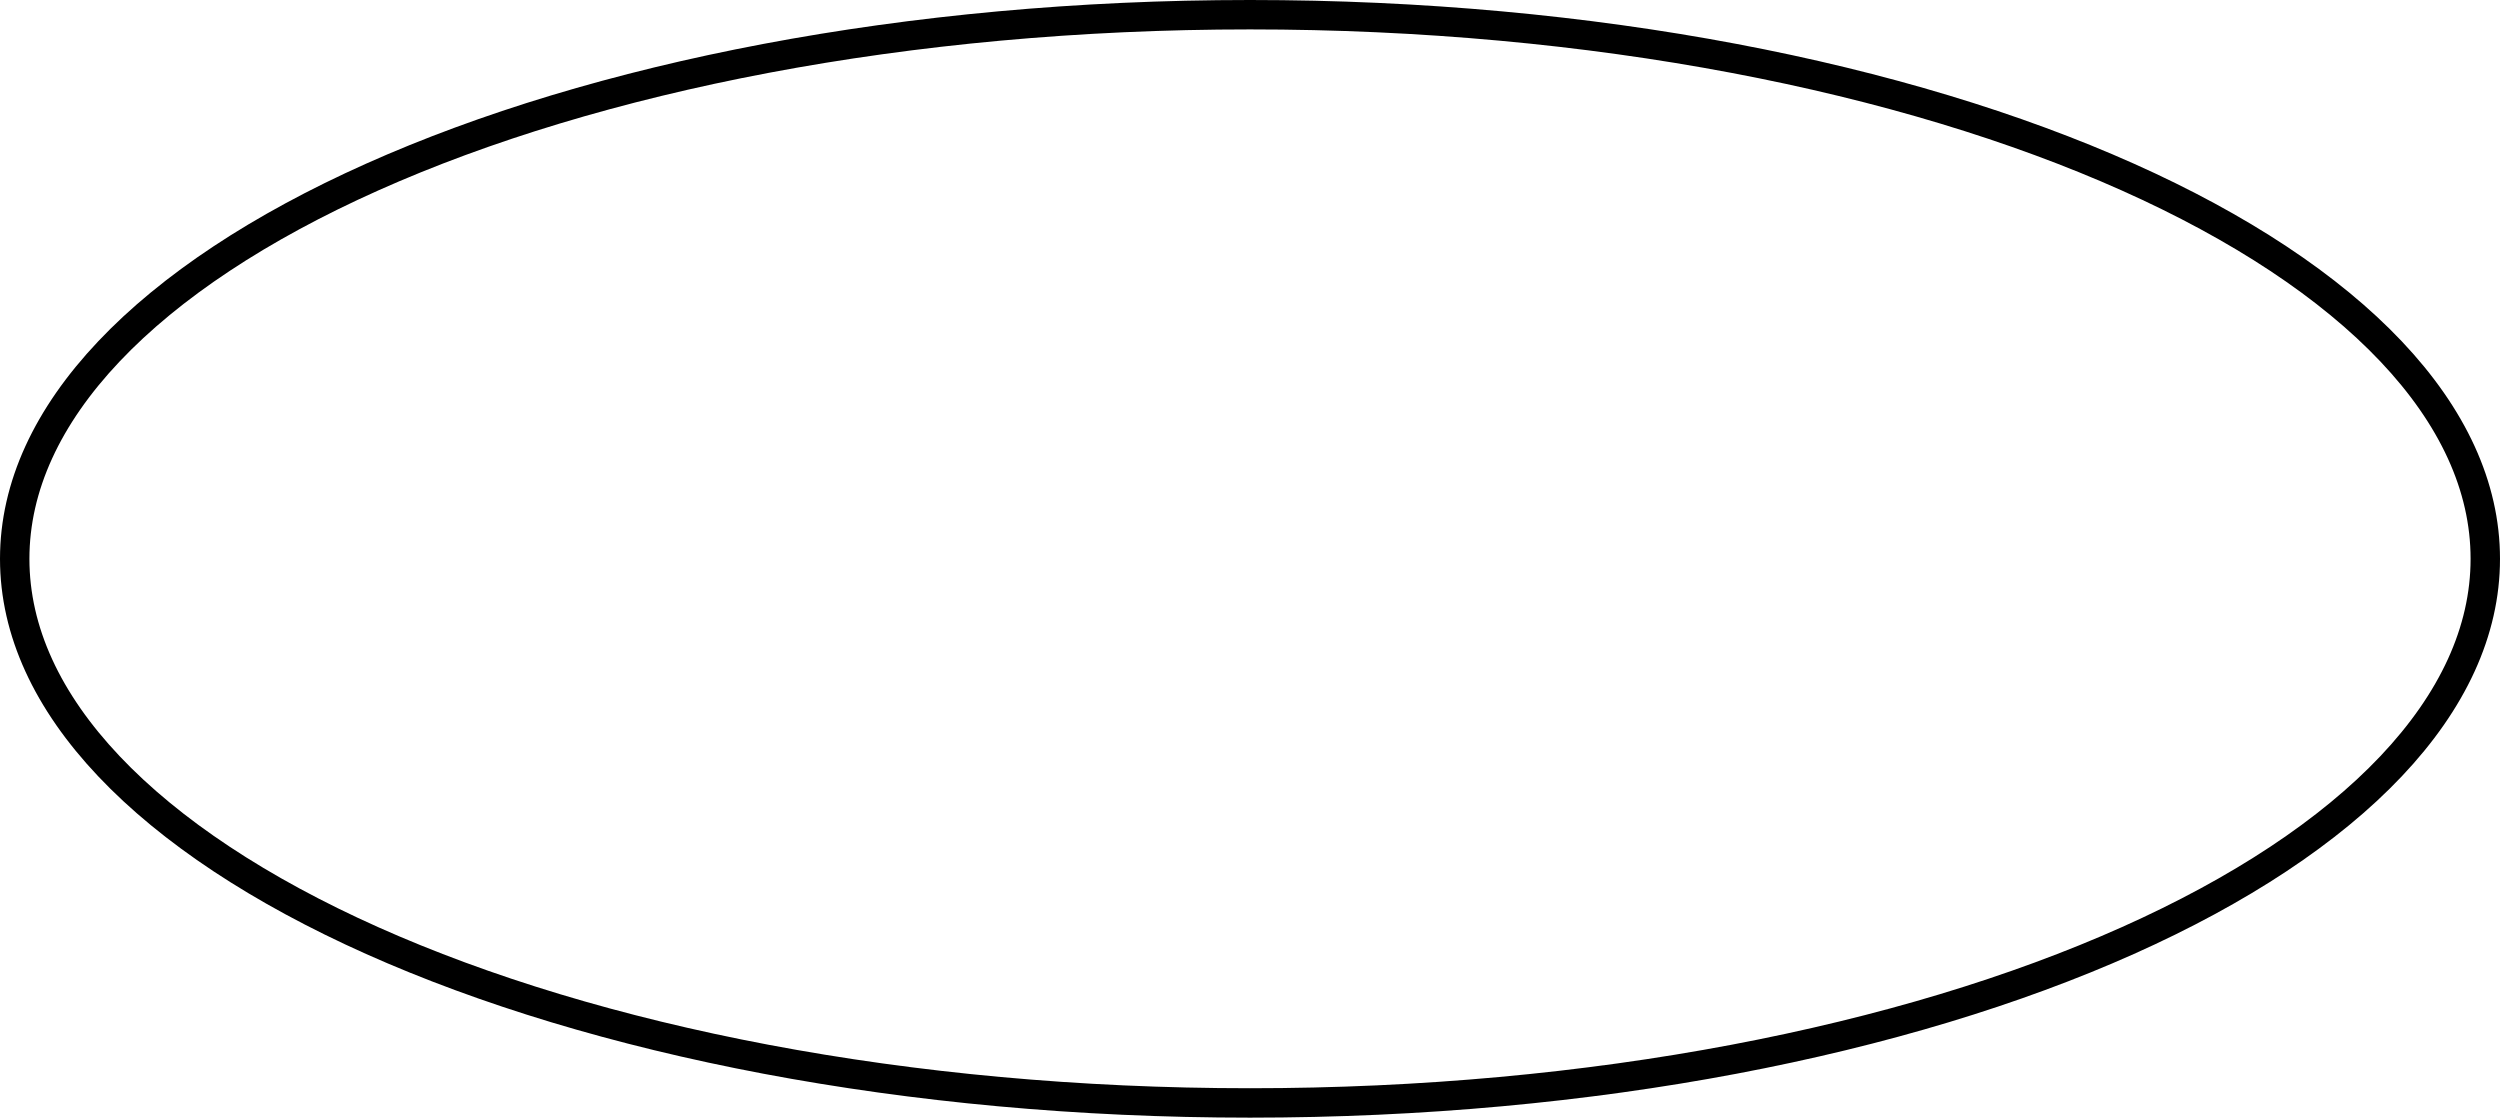 <svg width="85" height="38" viewBox="0 0 85 38" fill="none" xmlns="http://www.w3.org/2000/svg">
    <path d="M84.5 19C84.5 21.462 83.386 23.844 81.297 26.052C79.205 28.263 76.155 30.277 72.348 31.979C64.735 35.382 54.182 37.5 42.5 37.5C30.817 37.5 20.265 35.382 12.652 31.979C8.845 30.277 5.795 28.263 3.703 26.052C1.614 23.844 0.5 21.462 0.5 19C0.5 16.538 1.614 14.156 3.703 11.948C5.795 9.737 8.845 7.723 12.652 6.021C20.265 2.618 30.817 0.5 42.5 0.5C54.182 0.5 64.735 2.618 72.348 6.021C76.155 7.723 79.205 9.737 81.297 11.948C83.386 14.156 84.5 16.538 84.5 19Z"
          stroke="black"/>
</svg>
